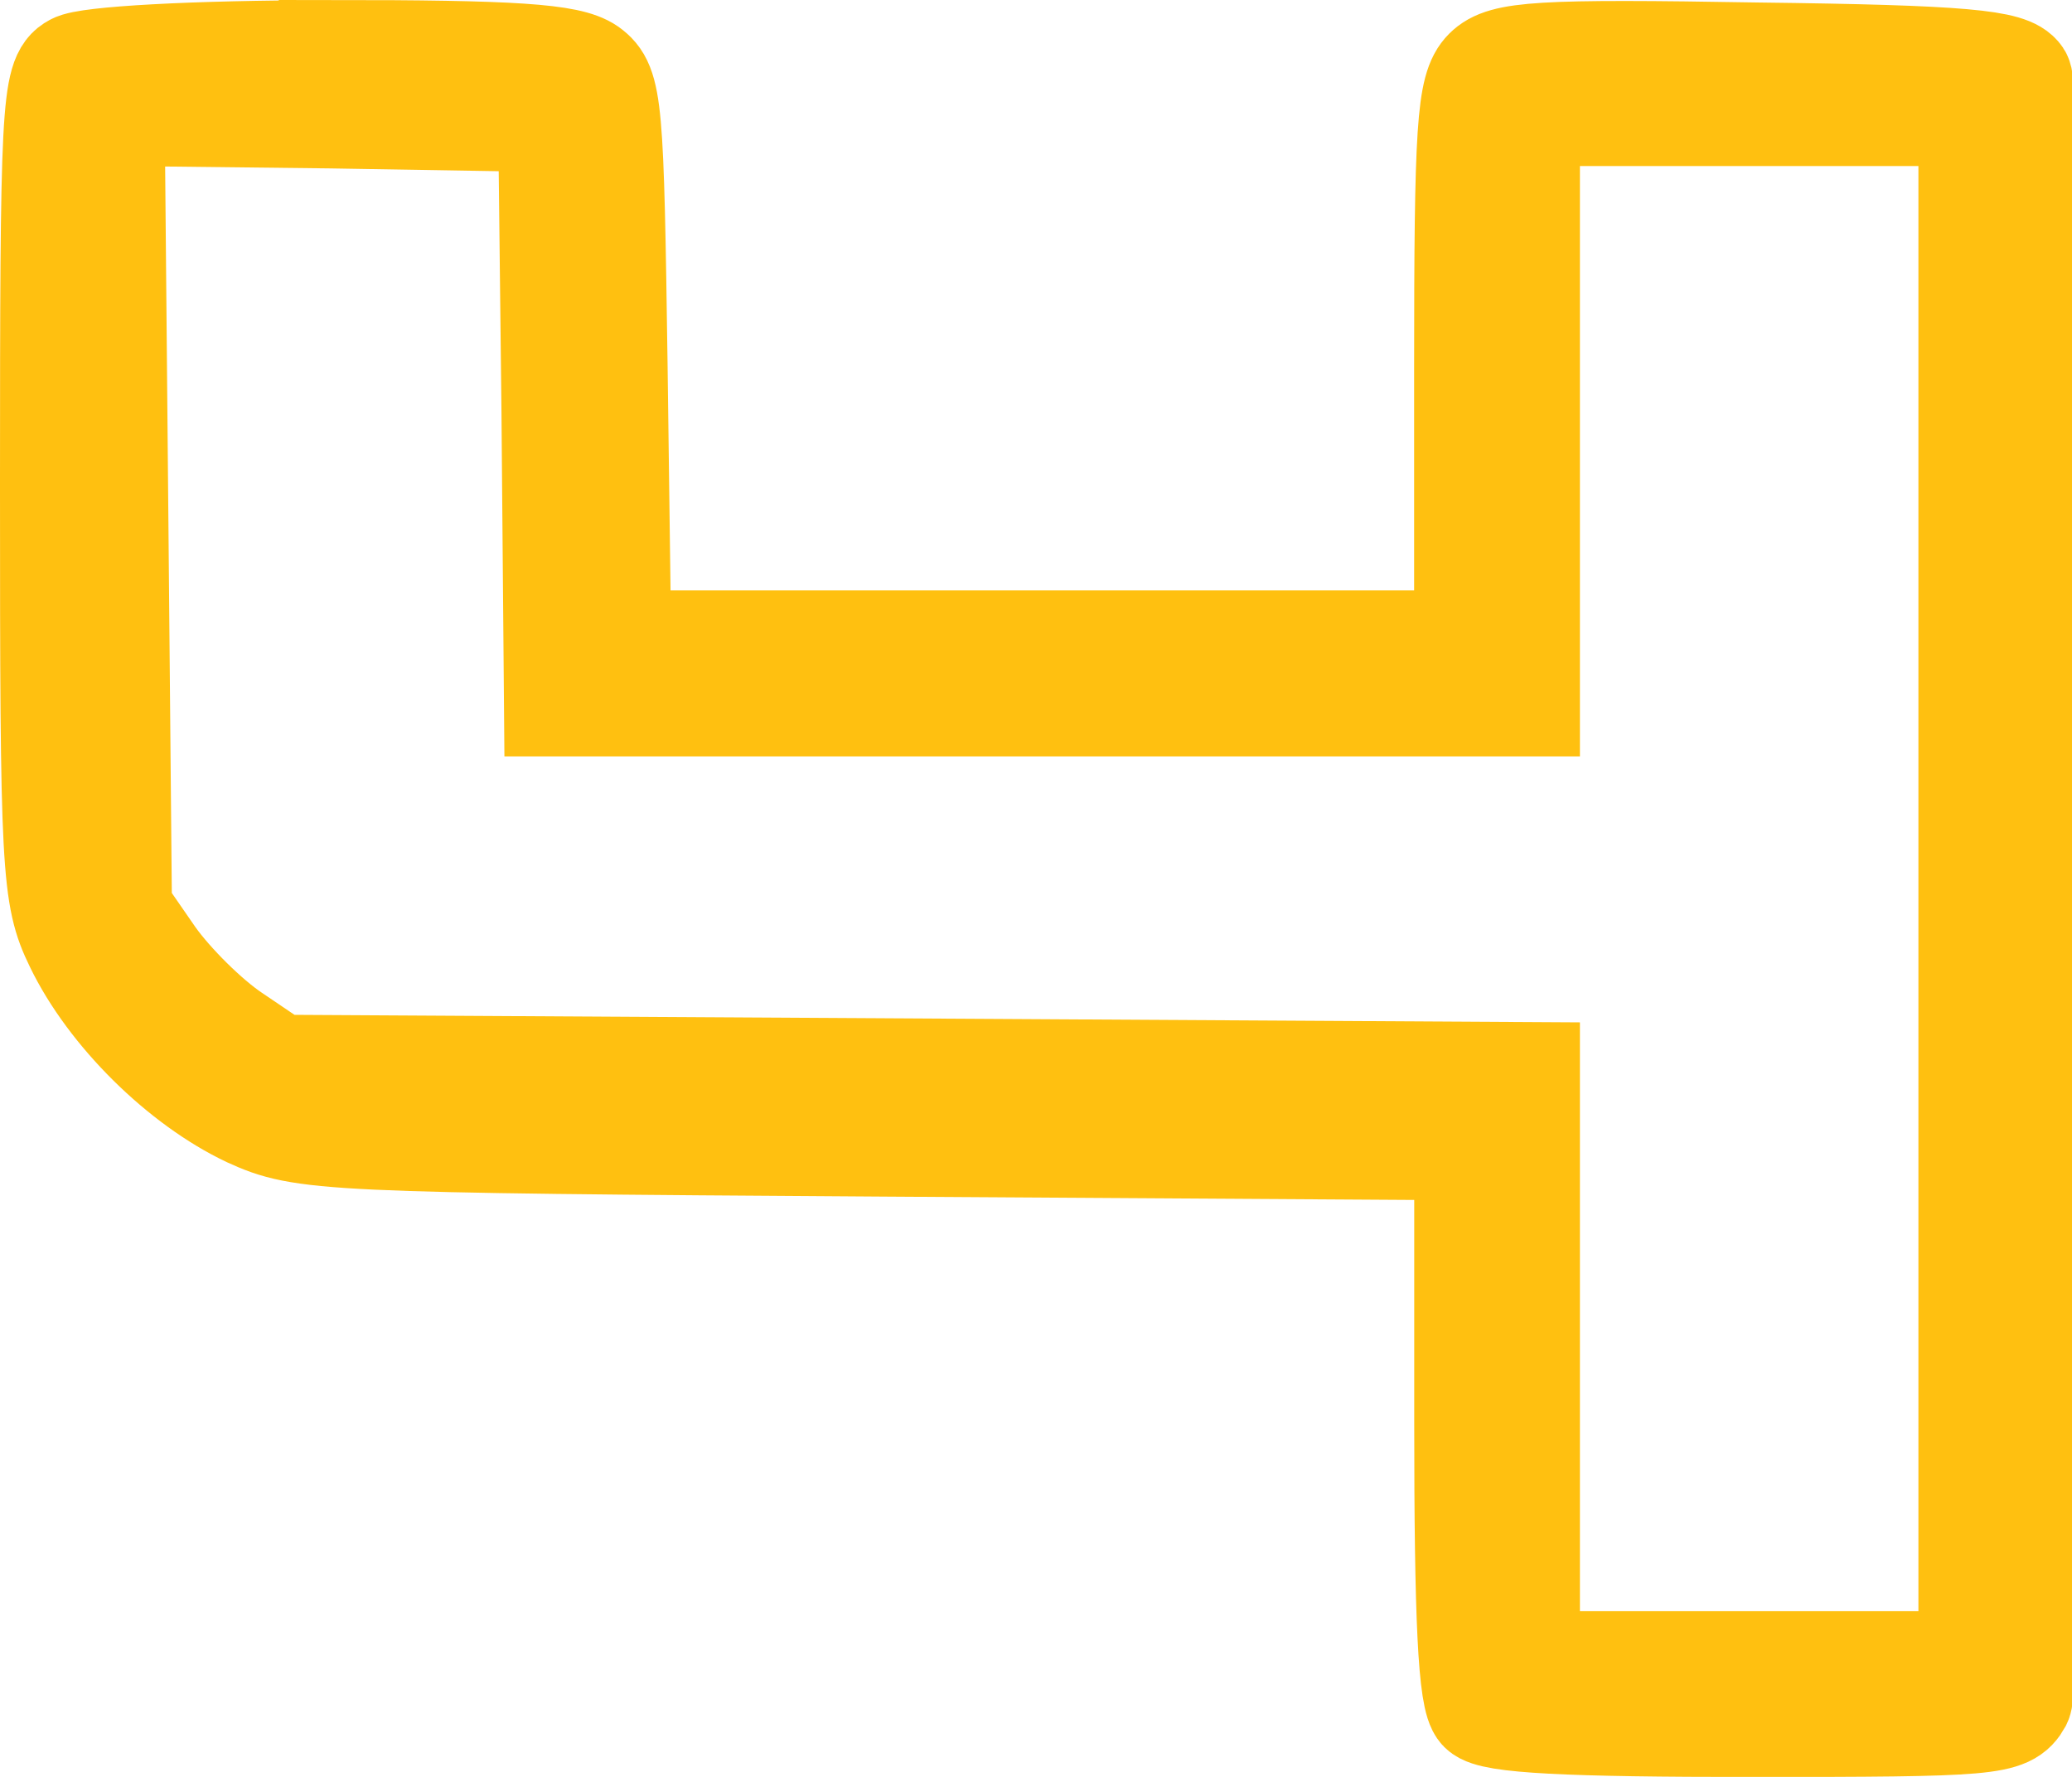 <svg version="1.1" xmlns="http://www.w3.org/2000/svg" xmlns:xlink="http://www.w3.org/1999/xlink" width="19.858" height="17.029" viewBox="0,0,19.858,17.029"><g transform="translate(-230.011,-171.485)"><g data-paper-data="{&quot;isPaintingLayer&quot;:true}" fill="#ffc010" fill-rule="nonzero" stroke="#ffc010" stroke-width="1" stroke-linecap="butt" stroke-linejoin="miter" stroke-miterlimit="10" stroke-dasharray="" stroke-dashoffset="0" style="mix-blend-mode: normal"><path d="M233.175,171.985c1.756,0 2.287,0.035 2.475,0.165c0.212,0.153 0.224,0.354 0.259,2.829l0.035,2.664h4.066h4.054v-2.64c0,-2.287 0.024,-2.675 0.189,-2.841c0.165,-0.165 0.507,-0.189 2.605,-0.153c1.98,0.024 2.416,0.071 2.51,0.212c0.165,0.248 0.153,15.263 0,15.57c-0.118,0.212 -0.271,0.224 -2.569,0.224c-1.756,0 -2.487,-0.035 -2.593,-0.141c-0.106,-0.106 -0.141,-0.884 -0.141,-2.758v-2.628l-5.563,-0.035c-5.386,-0.035 -5.587,-0.047 -6.105,-0.283c-0.648,-0.306 -1.332,-0.978 -1.65,-1.638c-0.224,-0.46 -0.236,-0.719 -0.236,-4.396c0,-3.595 0.012,-3.913 0.212,-4.019c0.118,-0.071 1.143,-0.13 2.452,-0.13zM235.285,172.634l-2.098,-0.035l-2.098,-0.024l0.035,3.807l0.035,3.819l0.318,0.46c0.177,0.248 0.519,0.589 0.766,0.754l0.436,0.295l5.987,0.035l5.987,0.035v2.817v2.829h2.122h2.122v-7.425v-7.425h-2.122h-2.122v2.829v2.829h-4.656h-4.656l-0.024,-2.805z"/></g></g></svg>